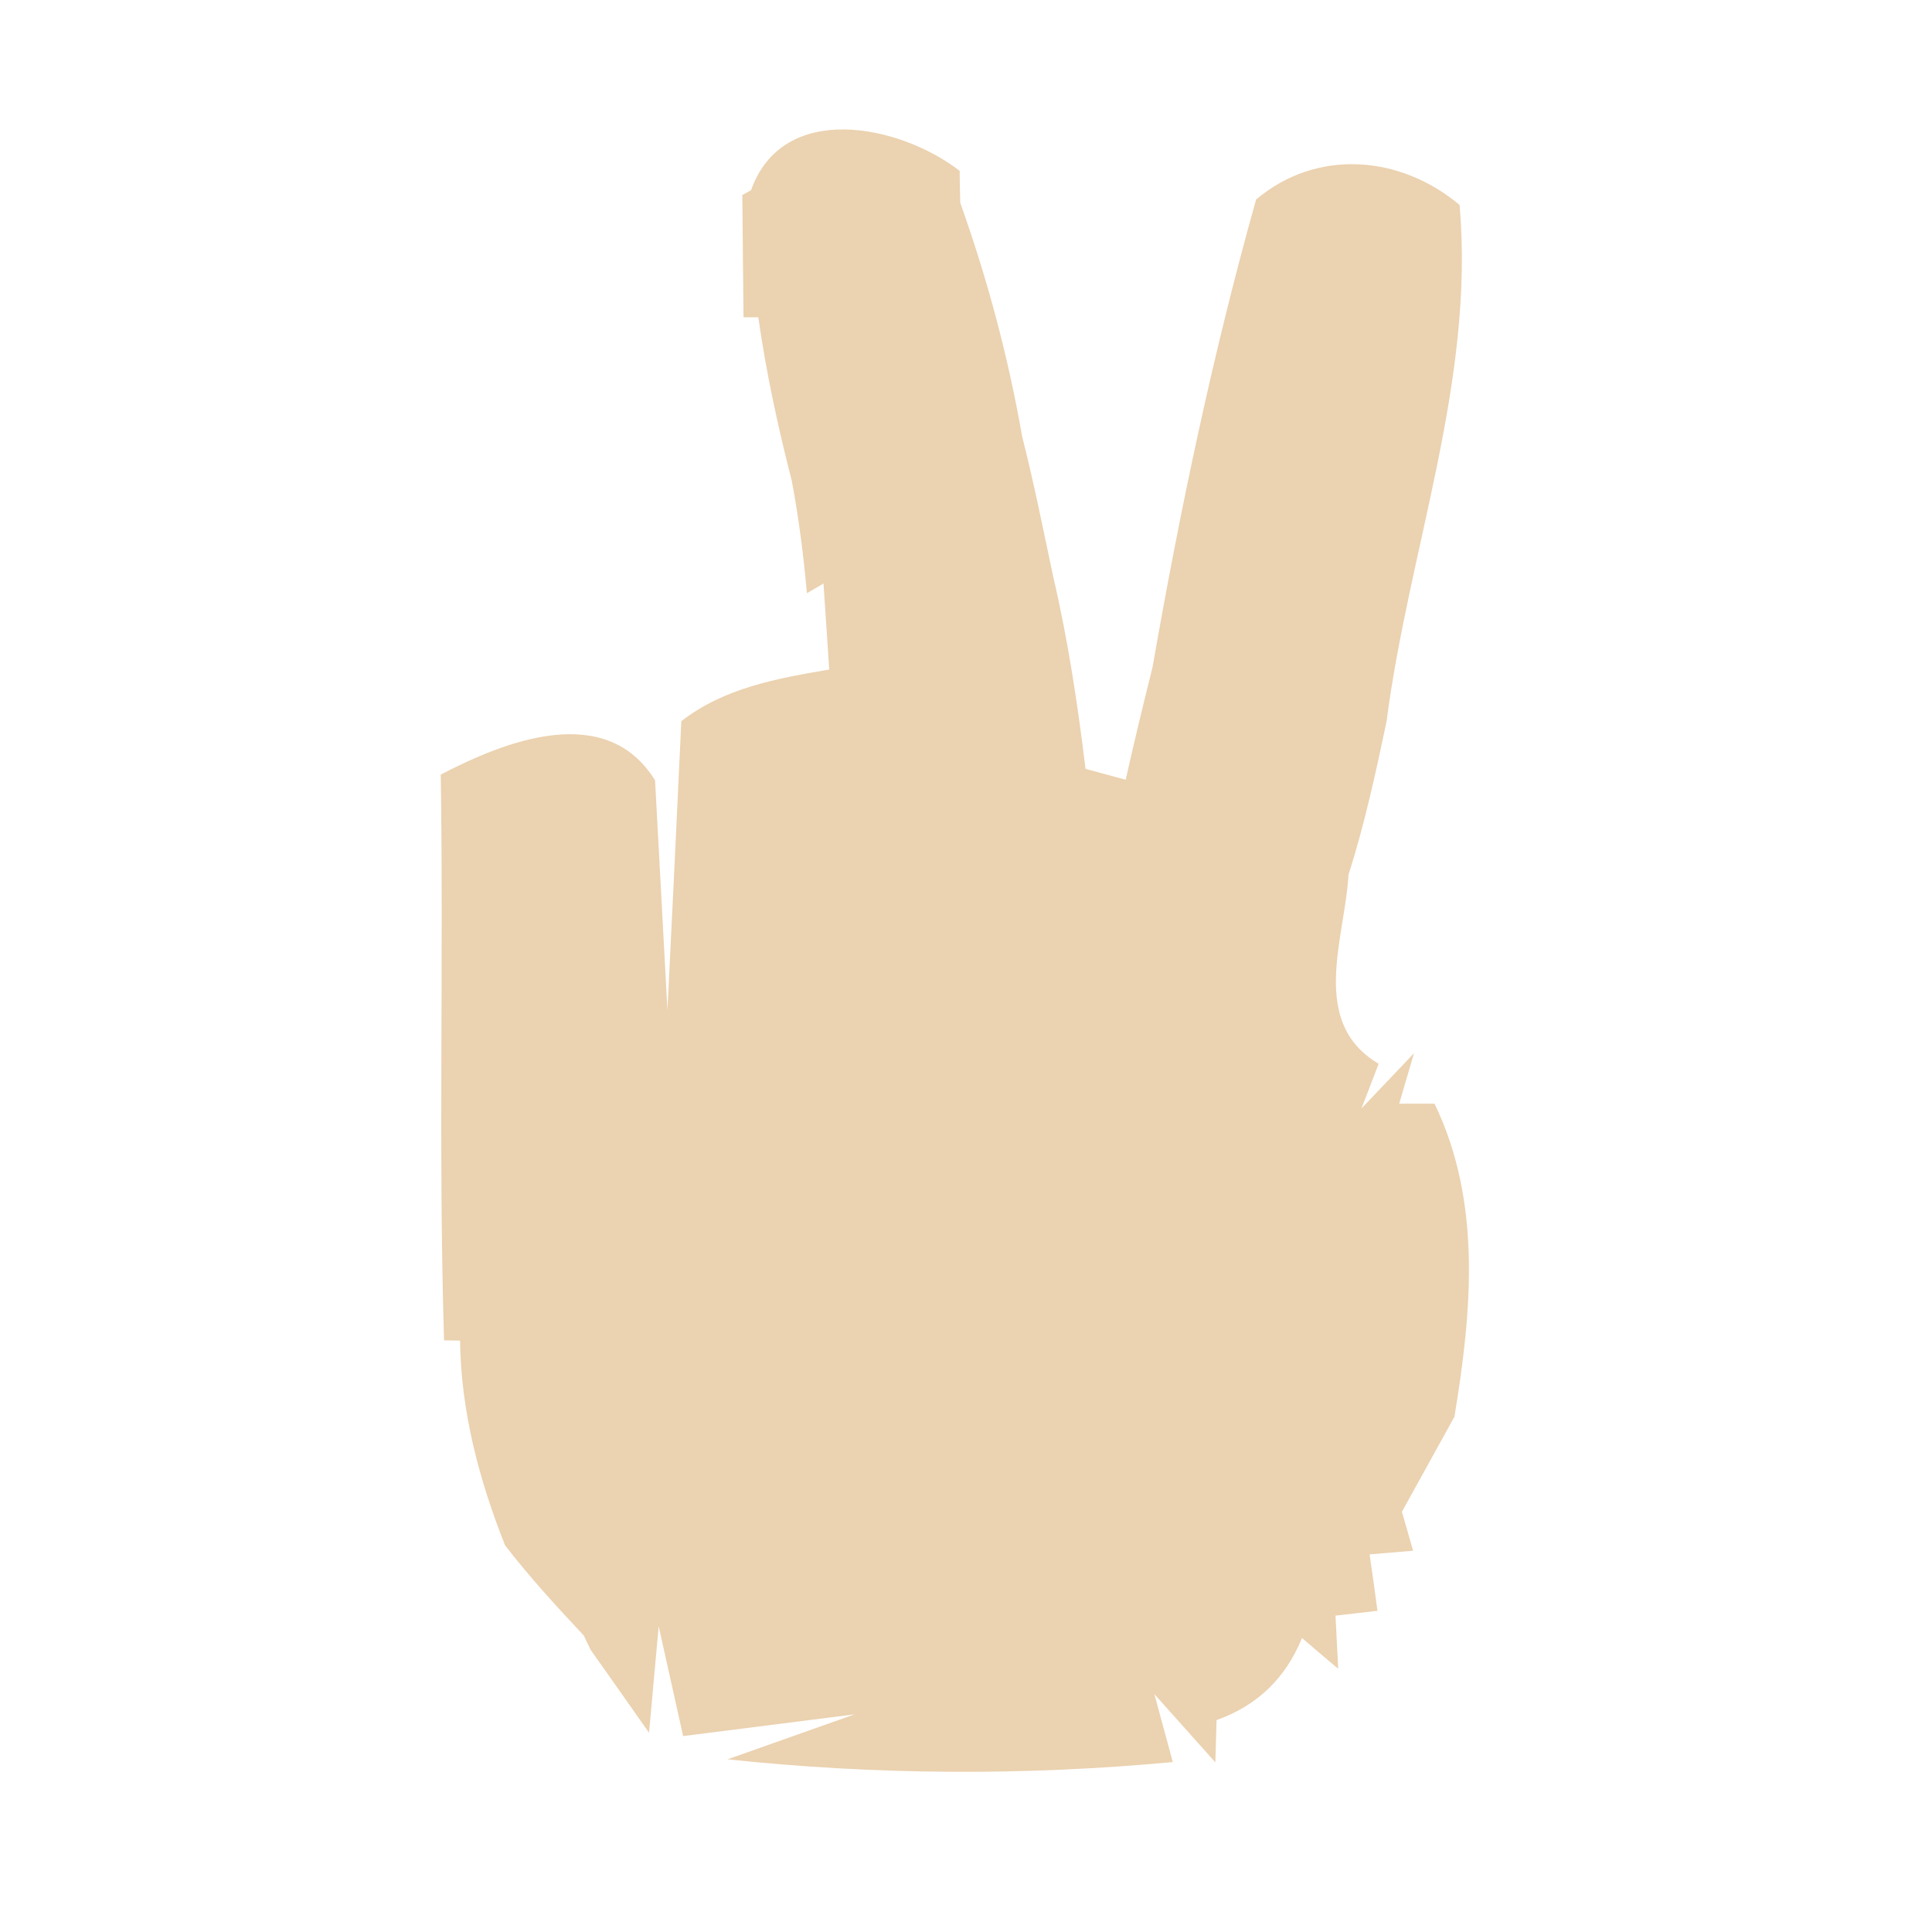 <?xml version="1.0" encoding="UTF-8" ?>
<!DOCTYPE svg PUBLIC "-//W3C//DTD SVG 1.1//EN" "http://www.w3.org/Graphics/SVG/1.1/DTD/svg11.dtd">
<svg width="64pt" height="64pt" viewBox="0 0 64 64" version="1.1" xmlns="http://www.w3.org/2000/svg">
<g id="#ebd2b0ff">
<path fill="#ebd2b0" opacity="1.00" d=" M 24.88 6.30 C 25.94 3.32 29.81 4.13 31.79 5.66 C 31.79 5.93 31.80 6.46 31.81 6.72 C 32.71 9.24 33.40 11.83 33.86 14.46 C 34.25 16.00 34.56 17.55 34.89 19.11 C 35.38 21.20 35.70 23.34 35.96 25.47 C 36.29 25.56 36.96 25.74 37.29 25.83 C 37.57 24.58 37.87 23.34 38.18 22.10 C 39.09 16.89 40.18 11.70 41.61 6.61 C 43.62 4.91 46.39 5.14 48.35 6.79 C 48.86 12.63 46.67 18.19 45.93 23.91 C 45.57 25.61 45.20 27.32 44.67 28.98 C 44.56 31.06 43.34 33.86 45.67 35.24 L 45.10 36.72 L 46.84 34.89 L 46.35 36.56 L 47.52 36.56 C 49.10 39.83 48.75 43.47 48.18 46.93 C 47.60 47.98 47.02 49.03 46.44 50.08 C 46.53 50.40 46.72 51.04 46.81 51.37 L 45.37 51.49 C 45.44 51.96 45.57 52.89 45.63 53.36 L 44.24 53.52 L 44.33 55.28 C 44.03 55.03 43.43 54.52 43.13 54.26 C 42.59 55.59 41.65 56.50 40.30 56.98 L 40.26 58.38 C 39.75 57.81 38.74 56.68 38.24 56.12 L 38.85 58.37 C 33.94 58.83 29.00 58.80 24.10 58.28 L 28.31 56.79 C 26.89 56.97 24.05 57.33 22.63 57.51 L 21.82 53.87 C 21.74 54.75 21.58 56.51 21.50 57.40 C 21.02 56.71 20.05 55.34 19.57 54.66 C 19.51 54.54 19.39 54.30 19.34 54.18 C 18.43 53.21 17.54 52.24 16.73 51.19 C 15.87 49.02 15.27 46.76 15.24 44.41 L 14.71 44.40 C 14.52 38.16 14.70 31.91 14.60 25.66 C 16.73 24.55 20.07 23.22 21.70 25.85 L 22.11 33.47 C 22.23 31.08 22.46 26.29 22.57 23.89 C 23.98 22.79 25.75 22.47 27.47 22.18 C 27.42 21.47 27.33 20.04 27.28 19.33 L 26.73 19.65 C 26.62 18.40 26.46 17.16 26.23 15.93 C 25.77 14.14 25.38 12.34 25.12 10.51 L 24.63 10.51 C 24.62 9.49 24.60 7.47 24.59 6.46 L 24.88 6.30 Z" />
</g>
</svg>
